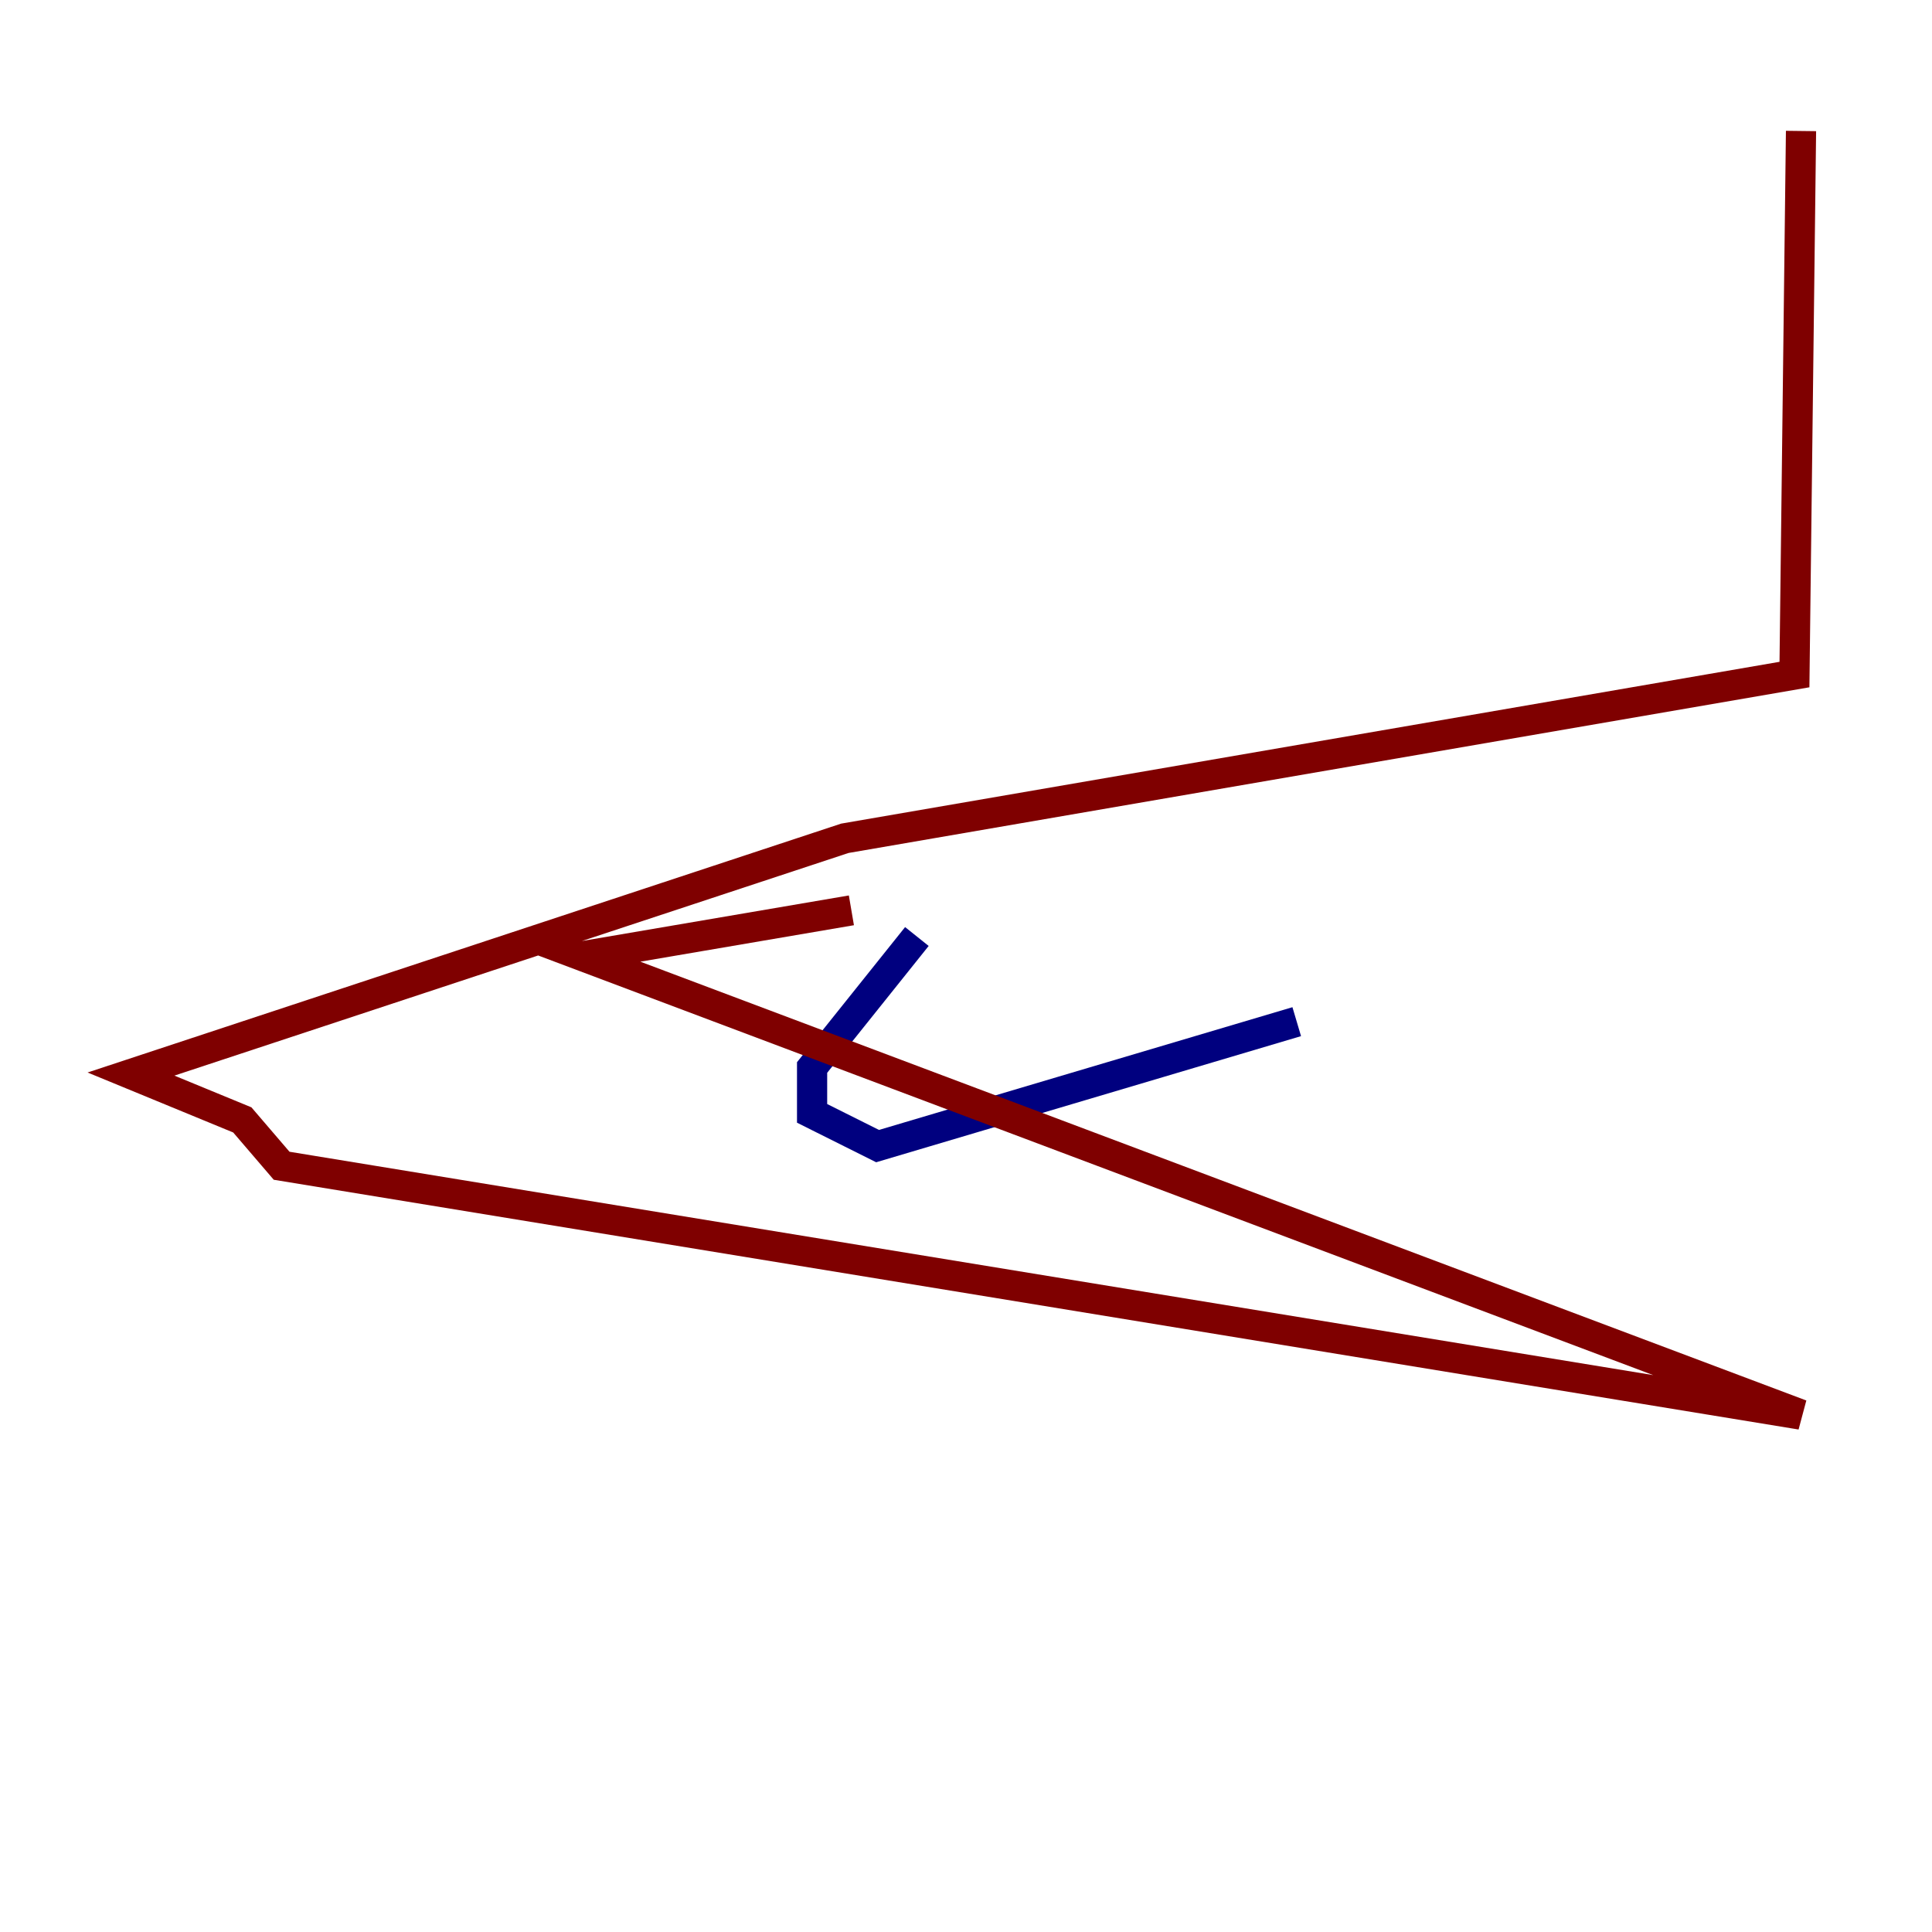 <?xml version="1.0" encoding="utf-8" ?>
<svg baseProfile="tiny" height="128" version="1.2" viewBox="0,0,128,128" width="128" xmlns="http://www.w3.org/2000/svg" xmlns:ev="http://www.w3.org/2001/xml-events" xmlns:xlink="http://www.w3.org/1999/xlink"><defs /><polyline fill="none" points="60.746,62.047 53.803,70.725 53.803,73.763 58.142,75.932 85.912,67.688" stroke="#00007f" stroke-width="2" /><polyline fill="none" points="56.407,60.312 38.617,63.349 119.322,93.722 18.658,77.234 16.054,74.197 8.678,71.159 55.973,55.539 118.888,44.691 119.322,8.678" stroke="#7f0000" stroke-width="2" /></svg>